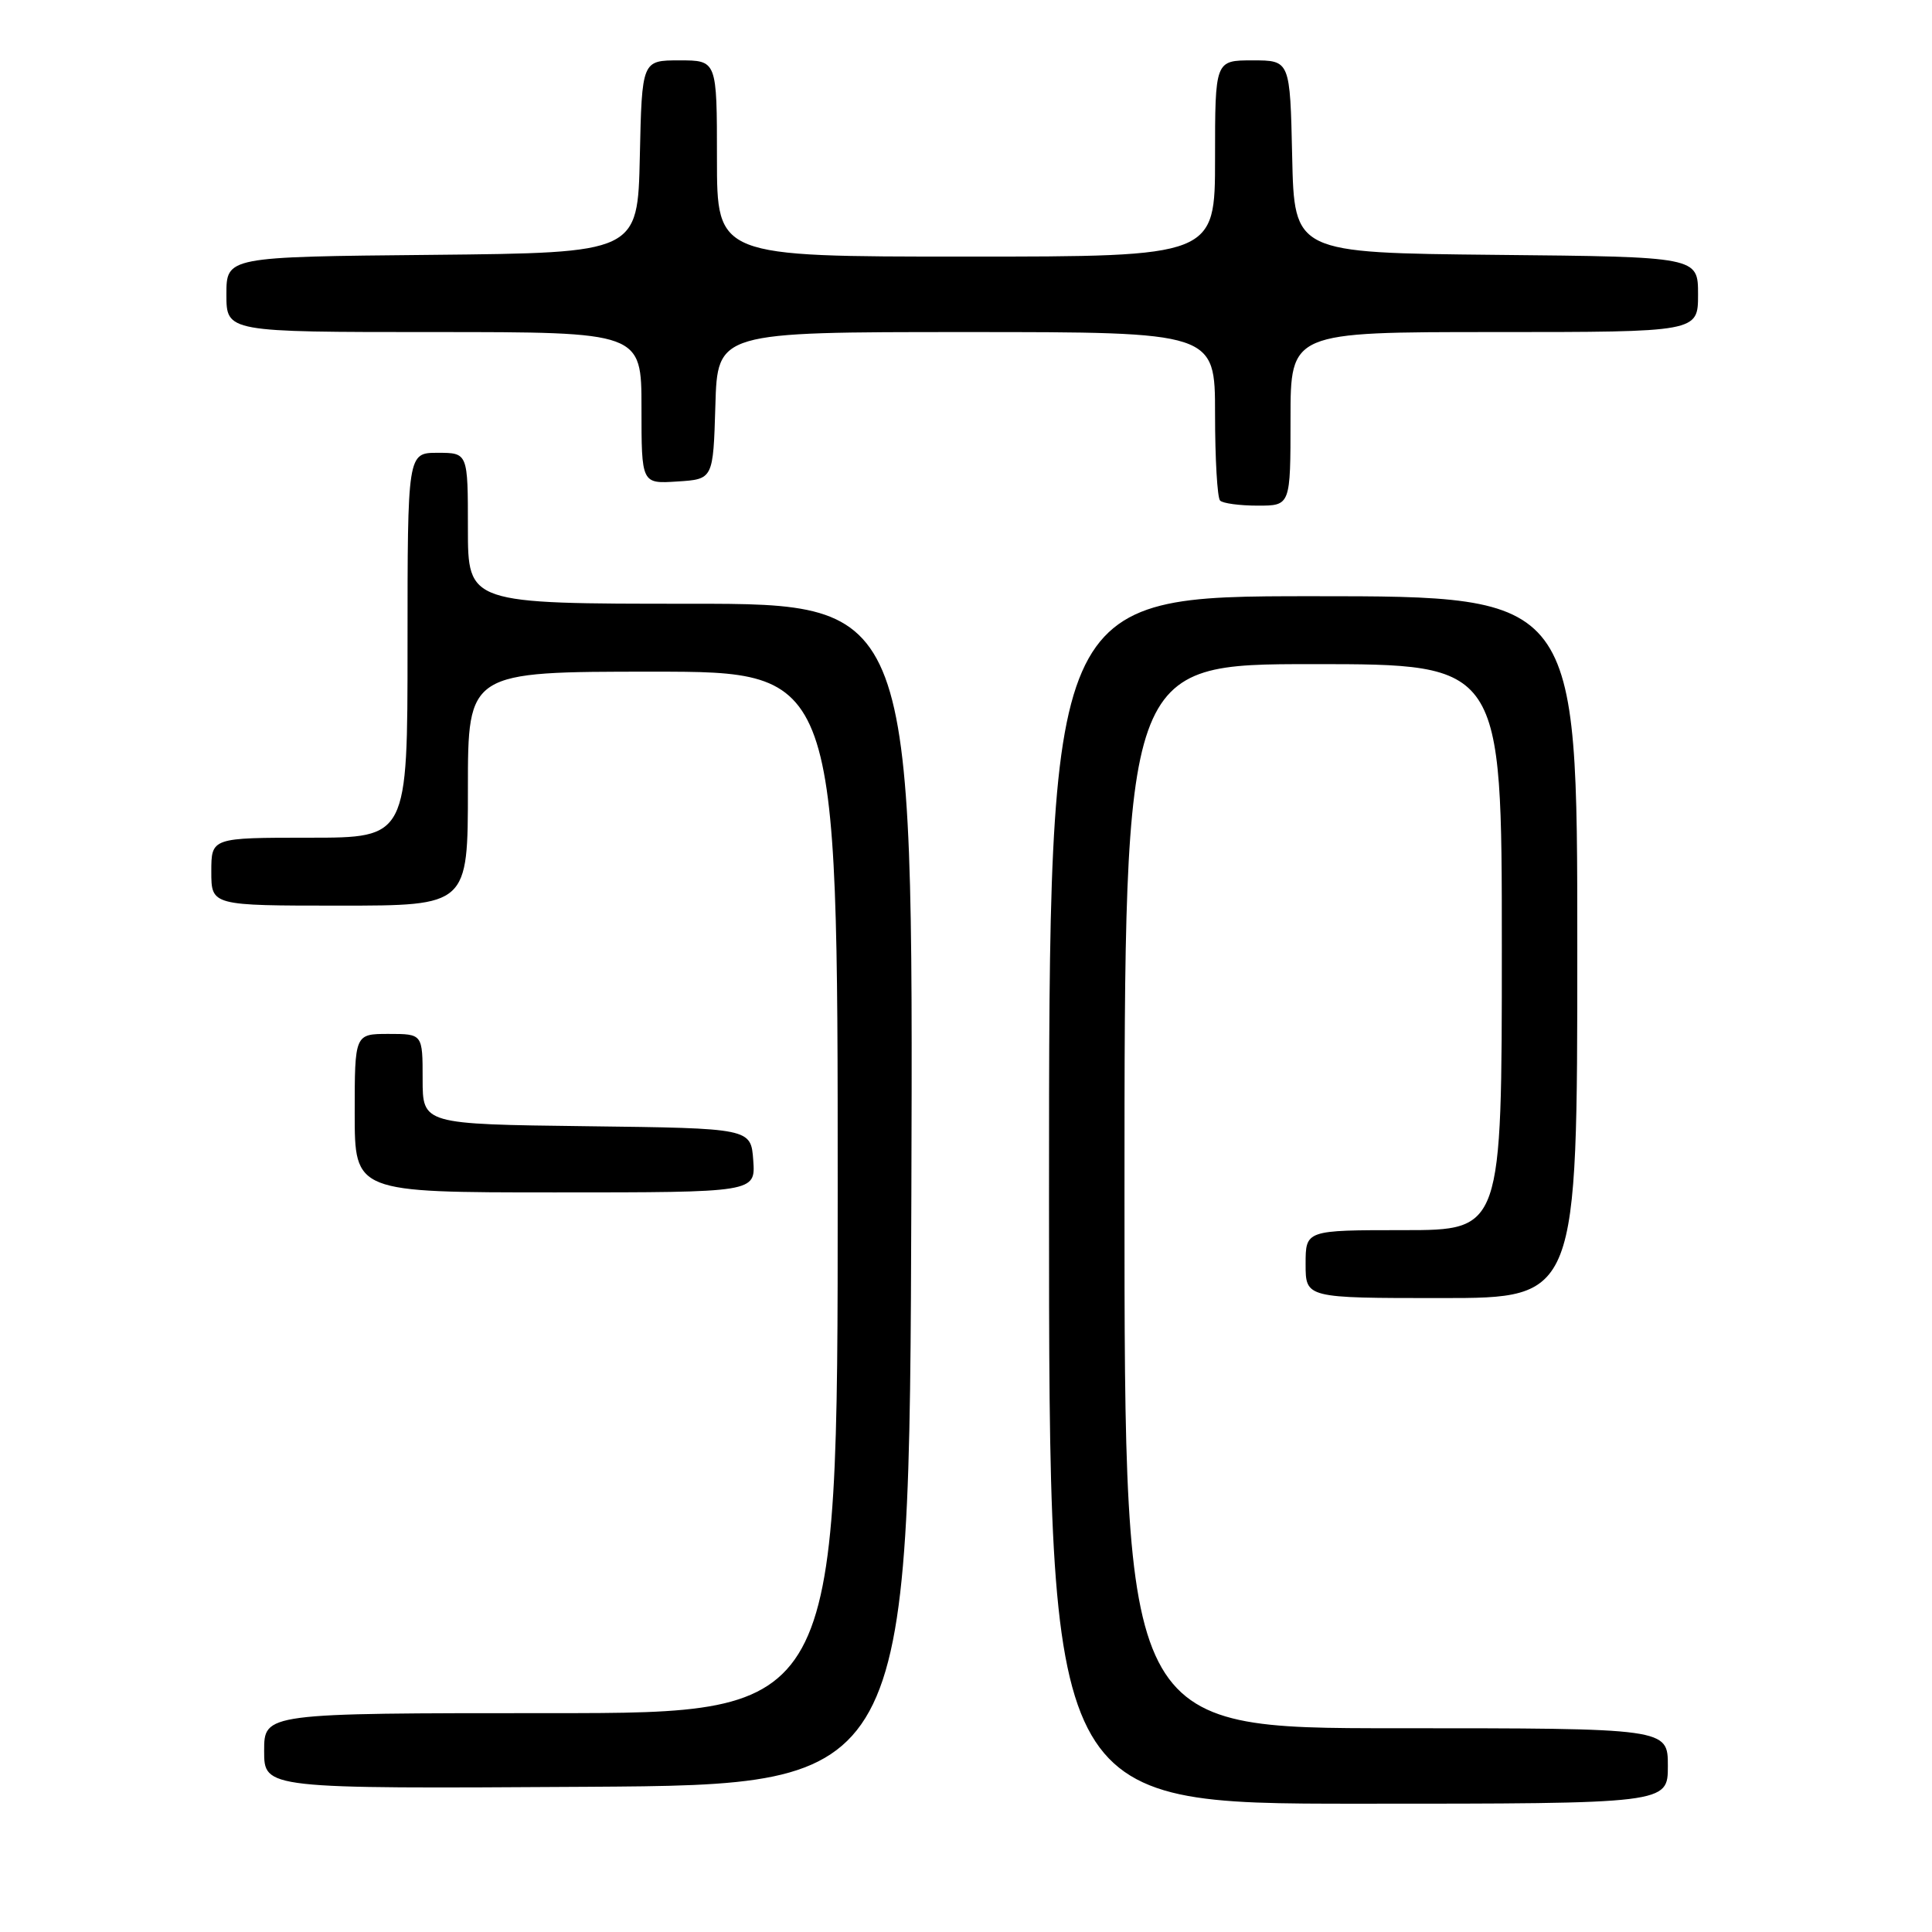 <?xml version="1.0" encoding="UTF-8" standalone="no"?>
<!DOCTYPE svg PUBLIC "-//W3C//DTD SVG 1.1//EN" "http://www.w3.org/Graphics/SVG/1.1/DTD/svg11.dtd" >
<svg xmlns="http://www.w3.org/2000/svg" xmlns:xlink="http://www.w3.org/1999/xlink" version="1.1" viewBox="0 0 256 256">
 <g >
 <path fill="currentColor"
d=" M 221.00 234.00 C 221.00 229.00 221.00 229.00 185.00 229.00 C 149.00 229.00 149.00 229.00 149.00 158.50 C 149.00 88.00 149.00 88.00 174.00 88.00 C 199.00 88.00 199.00 88.00 199.00 125.50 C 199.00 163.00 199.00 163.00 186.00 163.00 C 173.00 163.00 173.00 163.00 173.00 167.50 C 173.00 172.00 173.00 172.00 191.00 172.00 C 209.00 172.00 209.00 172.00 209.00 125.50 C 209.00 79.00 209.00 79.00 174.00 79.00 C 139.00 79.00 139.00 79.00 139.00 159.00 C 139.00 239.00 139.00 239.00 180.00 239.00 C 221.00 239.00 221.00 239.00 221.00 234.00 Z  M 120.76 158.25 C 121.01 80.00 121.01 80.00 91.51 80.00 C 62.00 80.00 62.00 80.00 62.00 70.00 C 62.00 60.00 62.00 60.00 58.00 60.00 C 54.00 60.00 54.00 60.00 54.00 85.50 C 54.00 111.00 54.00 111.00 41.00 111.00 C 28.00 111.00 28.00 111.00 28.00 115.50 C 28.00 120.00 28.00 120.00 45.00 120.00 C 62.00 120.00 62.00 120.00 62.00 104.50 C 62.00 89.00 62.00 89.00 86.50 89.00 C 111.00 89.00 111.00 89.00 111.00 158.00 C 111.00 227.00 111.00 227.00 73.00 227.00 C 35.00 227.00 35.00 227.00 35.00 232.01 C 35.00 237.02 35.00 237.02 77.75 236.76 C 120.50 236.50 120.50 236.50 120.76 158.25 Z  M 99.81 153.75 C 99.50 149.50 99.50 149.50 77.75 149.23 C 56.00 148.96 56.00 148.96 56.00 142.98 C 56.00 137.00 56.00 137.00 51.50 137.00 C 47.00 137.00 47.00 137.00 47.00 147.50 C 47.00 158.00 47.00 158.00 73.56 158.00 C 100.11 158.00 100.11 158.00 99.81 153.75 Z  M 171.00 55.50 C 171.00 44.00 171.00 44.00 198.00 44.00 C 225.00 44.00 225.00 44.00 225.00 39.02 C 225.00 34.03 225.00 34.03 198.25 33.77 C 171.50 33.50 171.50 33.50 171.22 20.75 C 170.94 8.00 170.94 8.00 165.97 8.00 C 161.00 8.00 161.00 8.00 161.00 21.00 C 161.00 34.00 161.00 34.00 128.00 34.00 C 95.00 34.00 95.00 34.00 95.00 21.00 C 95.00 8.00 95.00 8.00 90.03 8.00 C 85.06 8.00 85.06 8.00 84.78 20.75 C 84.50 33.50 84.50 33.50 57.25 33.77 C 30.00 34.03 30.00 34.03 30.00 39.02 C 30.00 44.00 30.00 44.00 57.50 44.00 C 85.00 44.00 85.00 44.00 85.00 54.05 C 85.00 64.11 85.00 64.11 89.75 63.80 C 94.50 63.50 94.50 63.50 94.79 53.75 C 95.07 44.00 95.07 44.00 128.04 44.00 C 161.00 44.00 161.00 44.00 161.00 54.83 C 161.00 60.79 161.30 65.97 161.67 66.33 C 162.03 66.70 164.28 67.00 166.67 67.00 C 171.00 67.00 171.00 67.00 171.00 55.50 Z "/>
</g>
</svg>